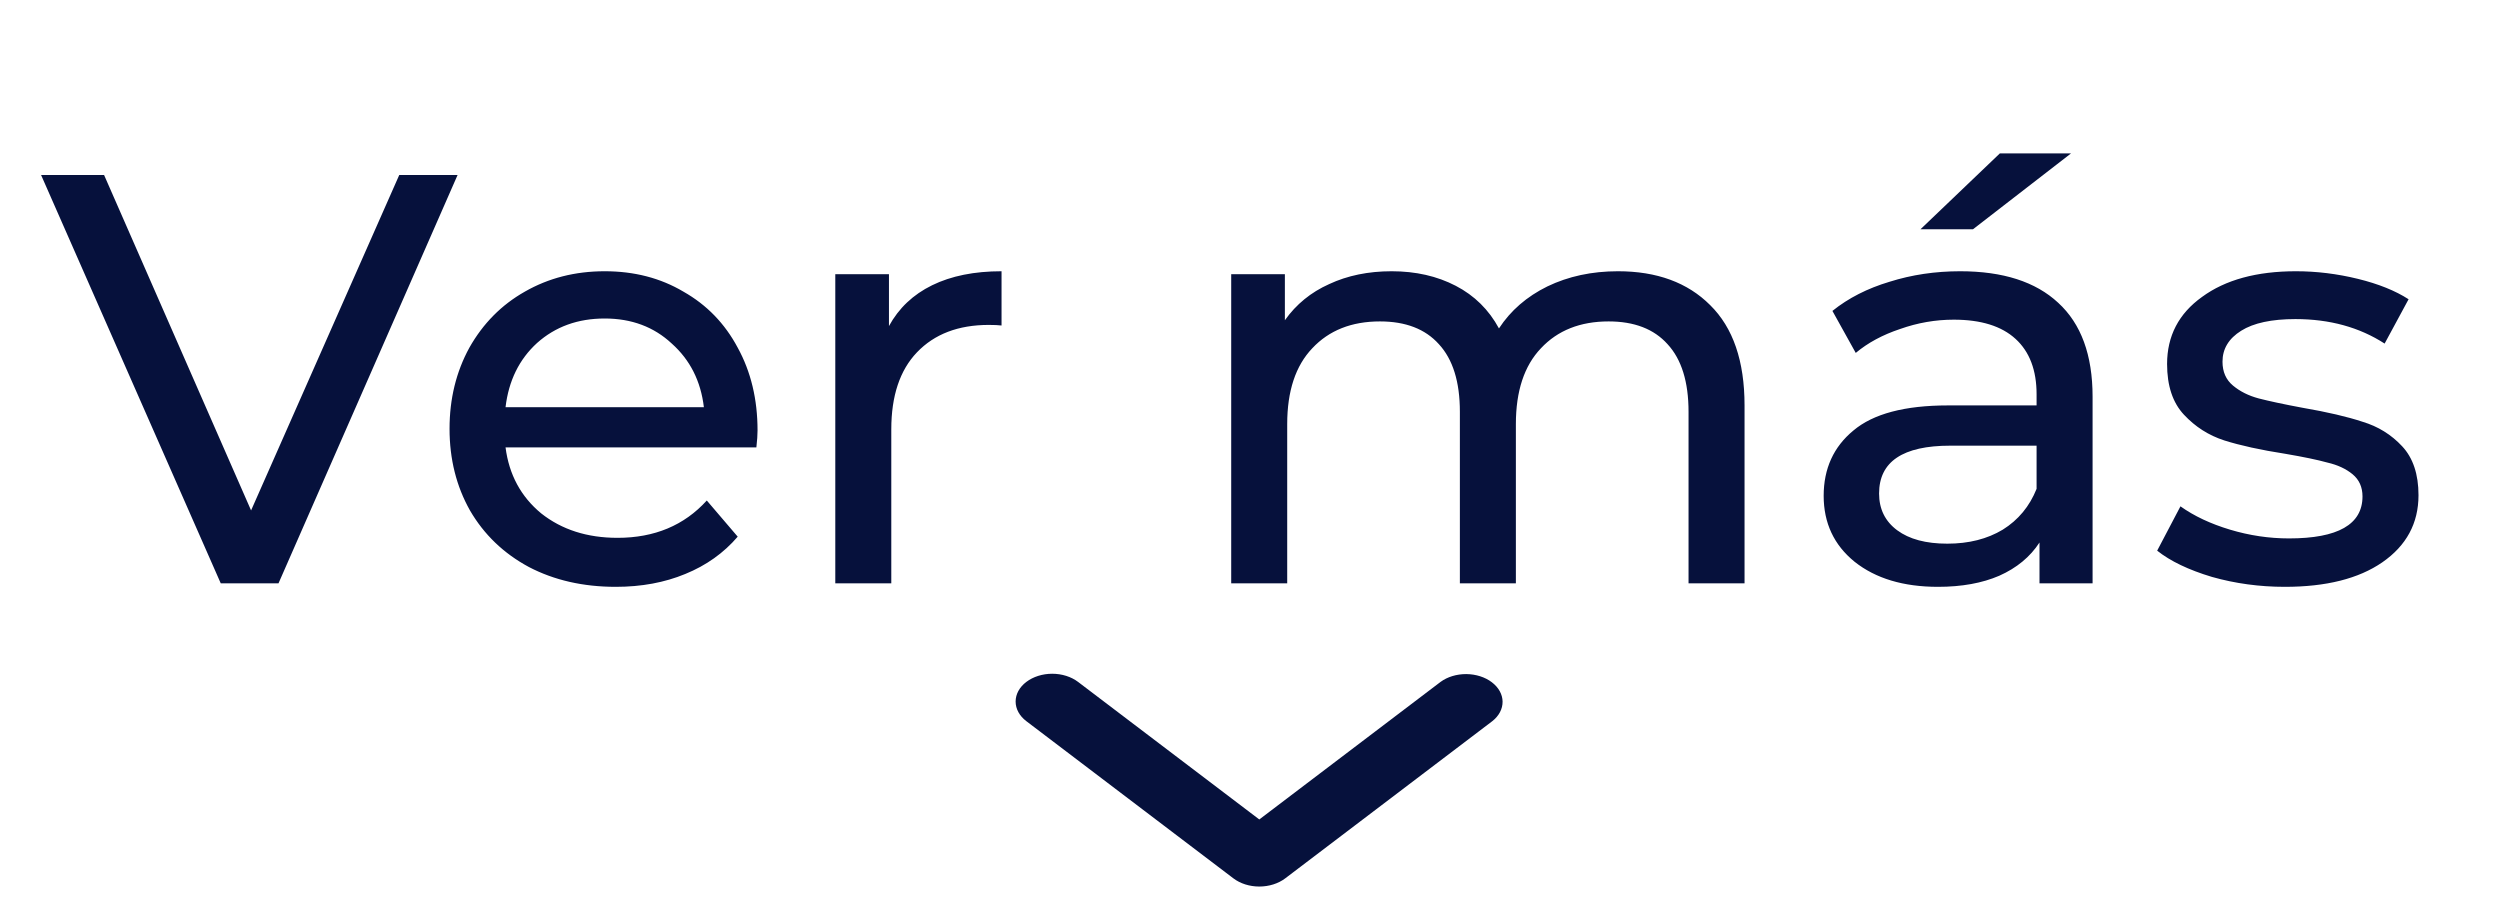 <svg width="60" height="22" viewBox="0 0 60 22" fill="none" xmlns="http://www.w3.org/2000/svg">
<path d="M24.632 16.366C24.797 16.241 25.02 16.17 25.253 16.17C25.486 16.17 25.709 16.241 25.874 16.366L30.223 19.667L34.573 16.366C34.738 16.244 34.96 16.177 35.191 16.178C35.421 16.18 35.642 16.25 35.804 16.374C35.967 16.497 36.06 16.665 36.062 16.839C36.064 17.014 35.975 17.183 35.815 17.308L30.845 21.081C30.68 21.206 30.456 21.277 30.223 21.277C29.99 21.277 29.767 21.206 29.602 21.081L24.632 17.308C24.467 17.183 24.375 17.014 24.375 16.837C24.375 16.66 24.467 16.491 24.632 16.366Z" fill="#06113C"/>
<path d="M10.982 4.2L6.684 14H5.298L0.986 4.2H2.498L6.026 12.25L9.582 4.2H10.982ZM18.181 10.332C18.181 10.435 18.172 10.57 18.153 10.738H12.133C12.217 11.391 12.502 11.919 12.987 12.32C13.482 12.712 14.093 12.908 14.821 12.908C15.708 12.908 16.422 12.609 16.963 12.012L17.705 12.88C17.369 13.272 16.949 13.571 16.445 13.776C15.95 13.981 15.395 14.084 14.779 14.084C13.995 14.084 13.3 13.925 12.693 13.608C12.086 13.281 11.615 12.829 11.279 12.25C10.953 11.671 10.789 11.018 10.789 10.29C10.789 9.571 10.948 8.923 11.265 8.344C11.592 7.765 12.035 7.317 12.595 7C13.165 6.673 13.804 6.51 14.513 6.51C15.223 6.51 15.852 6.673 16.403 7C16.963 7.317 17.397 7.765 17.705 8.344C18.023 8.923 18.181 9.585 18.181 10.332ZM14.513 7.644C13.869 7.644 13.328 7.84 12.889 8.232C12.46 8.624 12.208 9.137 12.133 9.772H16.893C16.819 9.147 16.562 8.638 16.123 8.246C15.694 7.845 15.157 7.644 14.513 7.644ZM21.335 7.826C21.569 7.397 21.914 7.07 22.371 6.846C22.829 6.622 23.384 6.51 24.037 6.51V7.812C23.963 7.803 23.86 7.798 23.729 7.798C23.001 7.798 22.427 8.017 22.007 8.456C21.597 8.885 21.391 9.501 21.391 10.304V14H20.047V6.58H21.335V7.826ZM38.831 6.51C39.765 6.51 40.502 6.781 41.043 7.322C41.594 7.863 41.869 8.666 41.869 9.73V14H40.525V9.884C40.525 9.165 40.357 8.624 40.021 8.26C39.695 7.896 39.223 7.714 38.607 7.714C37.926 7.714 37.385 7.929 36.983 8.358C36.582 8.778 36.381 9.385 36.381 10.178V14H35.037V9.884C35.037 9.165 34.869 8.624 34.533 8.26C34.207 7.896 33.735 7.714 33.119 7.714C32.438 7.714 31.897 7.929 31.495 8.358C31.094 8.778 30.893 9.385 30.893 10.178V14H29.549V6.58H30.837V7.686C31.108 7.303 31.463 7.014 31.901 6.818C32.34 6.613 32.839 6.51 33.399 6.51C33.978 6.51 34.491 6.627 34.939 6.86C35.387 7.093 35.733 7.434 35.975 7.882C36.255 7.453 36.643 7.117 37.137 6.874C37.641 6.631 38.206 6.51 38.831 6.51ZM47.044 6.51C48.071 6.51 48.855 6.762 49.396 7.266C49.947 7.77 50.222 8.521 50.222 9.52V14H48.948V13.02C48.724 13.365 48.402 13.631 47.982 13.818C47.572 13.995 47.082 14.084 46.512 14.084C45.682 14.084 45.014 13.883 44.51 13.482C44.016 13.081 43.768 12.553 43.768 11.9C43.768 11.247 44.006 10.724 44.482 10.332C44.958 9.931 45.714 9.73 46.75 9.73H48.878V9.464C48.878 8.885 48.71 8.442 48.374 8.134C48.038 7.826 47.544 7.672 46.89 7.672C46.452 7.672 46.022 7.747 45.602 7.896C45.182 8.036 44.828 8.227 44.538 8.47L43.978 7.462C44.361 7.154 44.818 6.921 45.35 6.762C45.882 6.594 46.447 6.51 47.044 6.51ZM46.736 13.048C47.25 13.048 47.693 12.936 48.066 12.712C48.44 12.479 48.71 12.152 48.878 11.732V10.696H46.806C45.668 10.696 45.098 11.079 45.098 11.844C45.098 12.217 45.243 12.511 45.532 12.726C45.822 12.941 46.223 13.048 46.736 13.048ZM47.996 3.682H49.704L47.352 5.502H46.092L47.996 3.682ZM54.837 14.084C54.231 14.084 53.648 14.005 53.087 13.846C52.528 13.678 52.089 13.468 51.772 13.216L52.331 12.152C52.658 12.385 53.055 12.572 53.522 12.712C53.988 12.852 54.459 12.922 54.935 12.922C56.111 12.922 56.7 12.586 56.7 11.914C56.7 11.69 56.62 11.513 56.462 11.382C56.303 11.251 56.102 11.158 55.859 11.102C55.626 11.037 55.29 10.967 54.852 10.892C54.254 10.799 53.764 10.691 53.382 10.57C53.008 10.449 52.686 10.243 52.416 9.954C52.145 9.665 52.01 9.259 52.01 8.736C52.01 8.064 52.289 7.527 52.849 7.126C53.41 6.715 54.161 6.51 55.103 6.51C55.598 6.51 56.093 6.571 56.587 6.692C57.082 6.813 57.488 6.977 57.806 7.182L57.231 8.246C56.625 7.854 55.911 7.658 55.09 7.658C54.52 7.658 54.086 7.751 53.788 7.938C53.489 8.125 53.34 8.372 53.34 8.68C53.34 8.923 53.423 9.114 53.592 9.254C53.76 9.394 53.965 9.497 54.208 9.562C54.459 9.627 54.809 9.702 55.258 9.786C55.855 9.889 56.336 10.001 56.7 10.122C57.073 10.234 57.39 10.43 57.651 10.71C57.913 10.99 58.044 11.382 58.044 11.886C58.044 12.558 57.754 13.095 57.175 13.496C56.606 13.888 55.827 14.084 54.837 14.084Z" fill="#06113C"/>
</svg>
